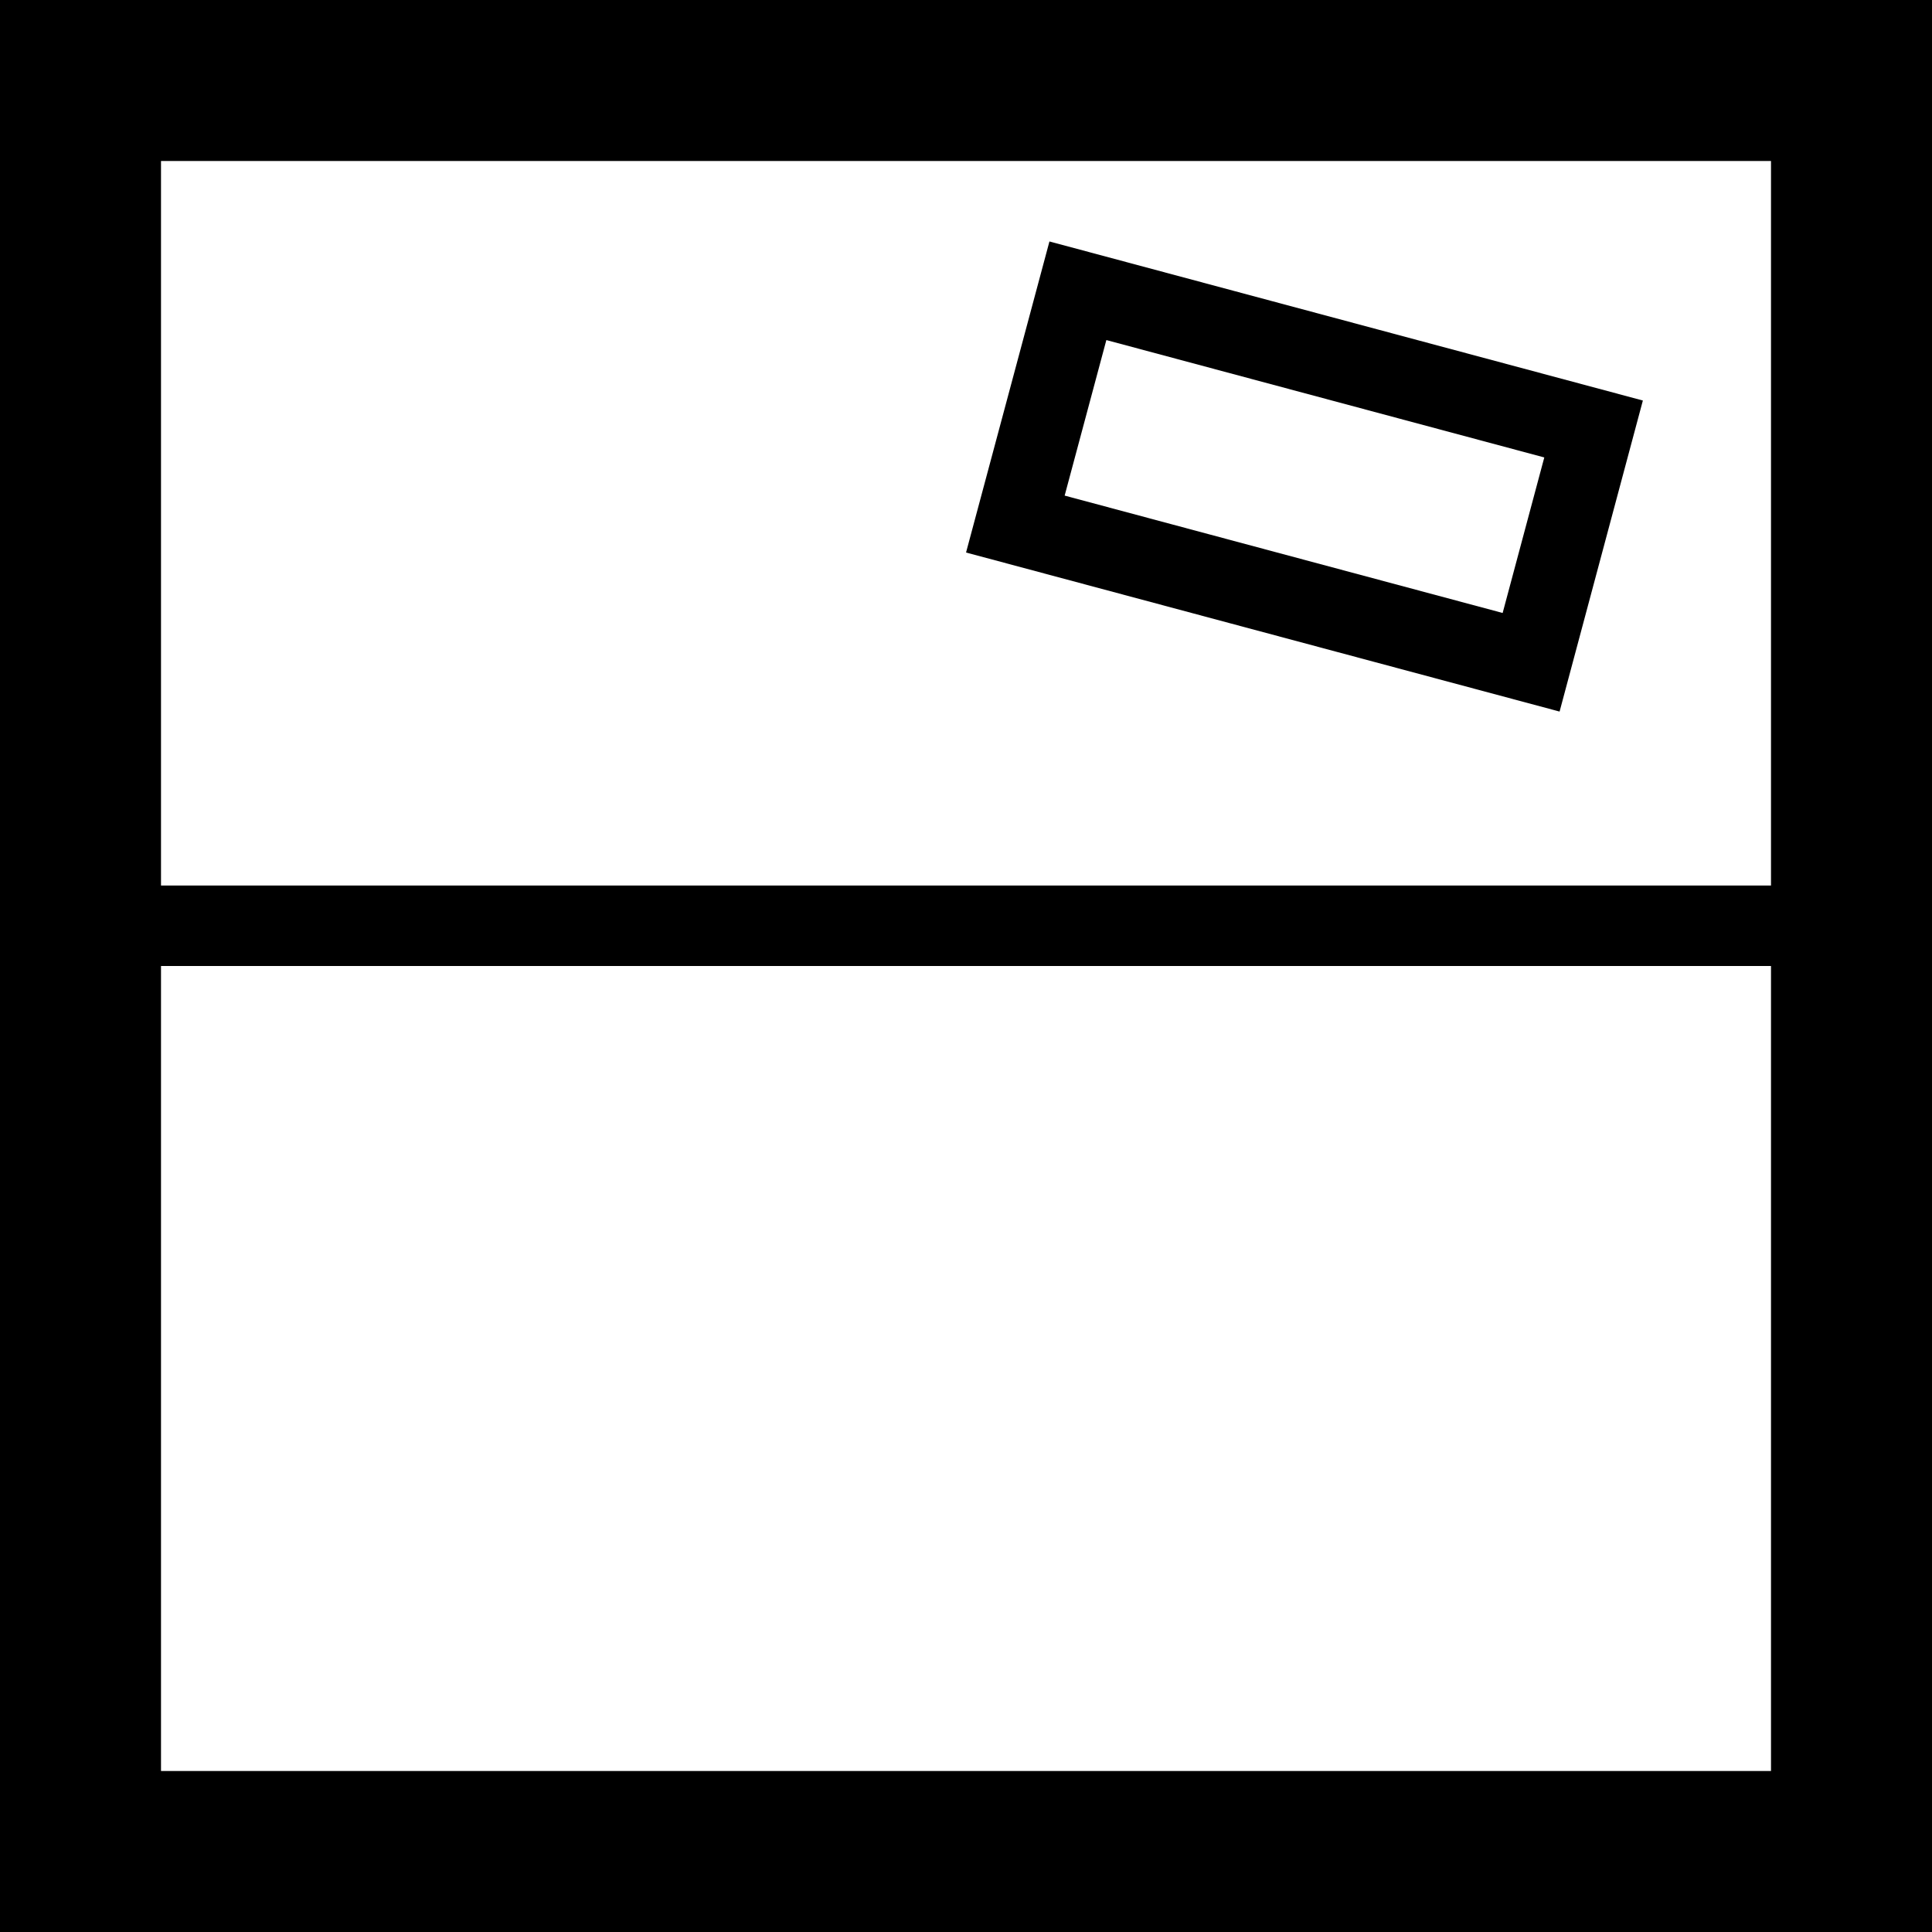 <svg width="24" height="24" fill="none" xmlns="http://www.w3.org/2000/svg"><path stroke="#000" stroke-width="2" d="M1 1h22v22H1z"/><path stroke="#000" d="M13.39 3.612l6.406 1.717-.776 2.898-6.407-1.717zM1 11.5h22"/></svg>
